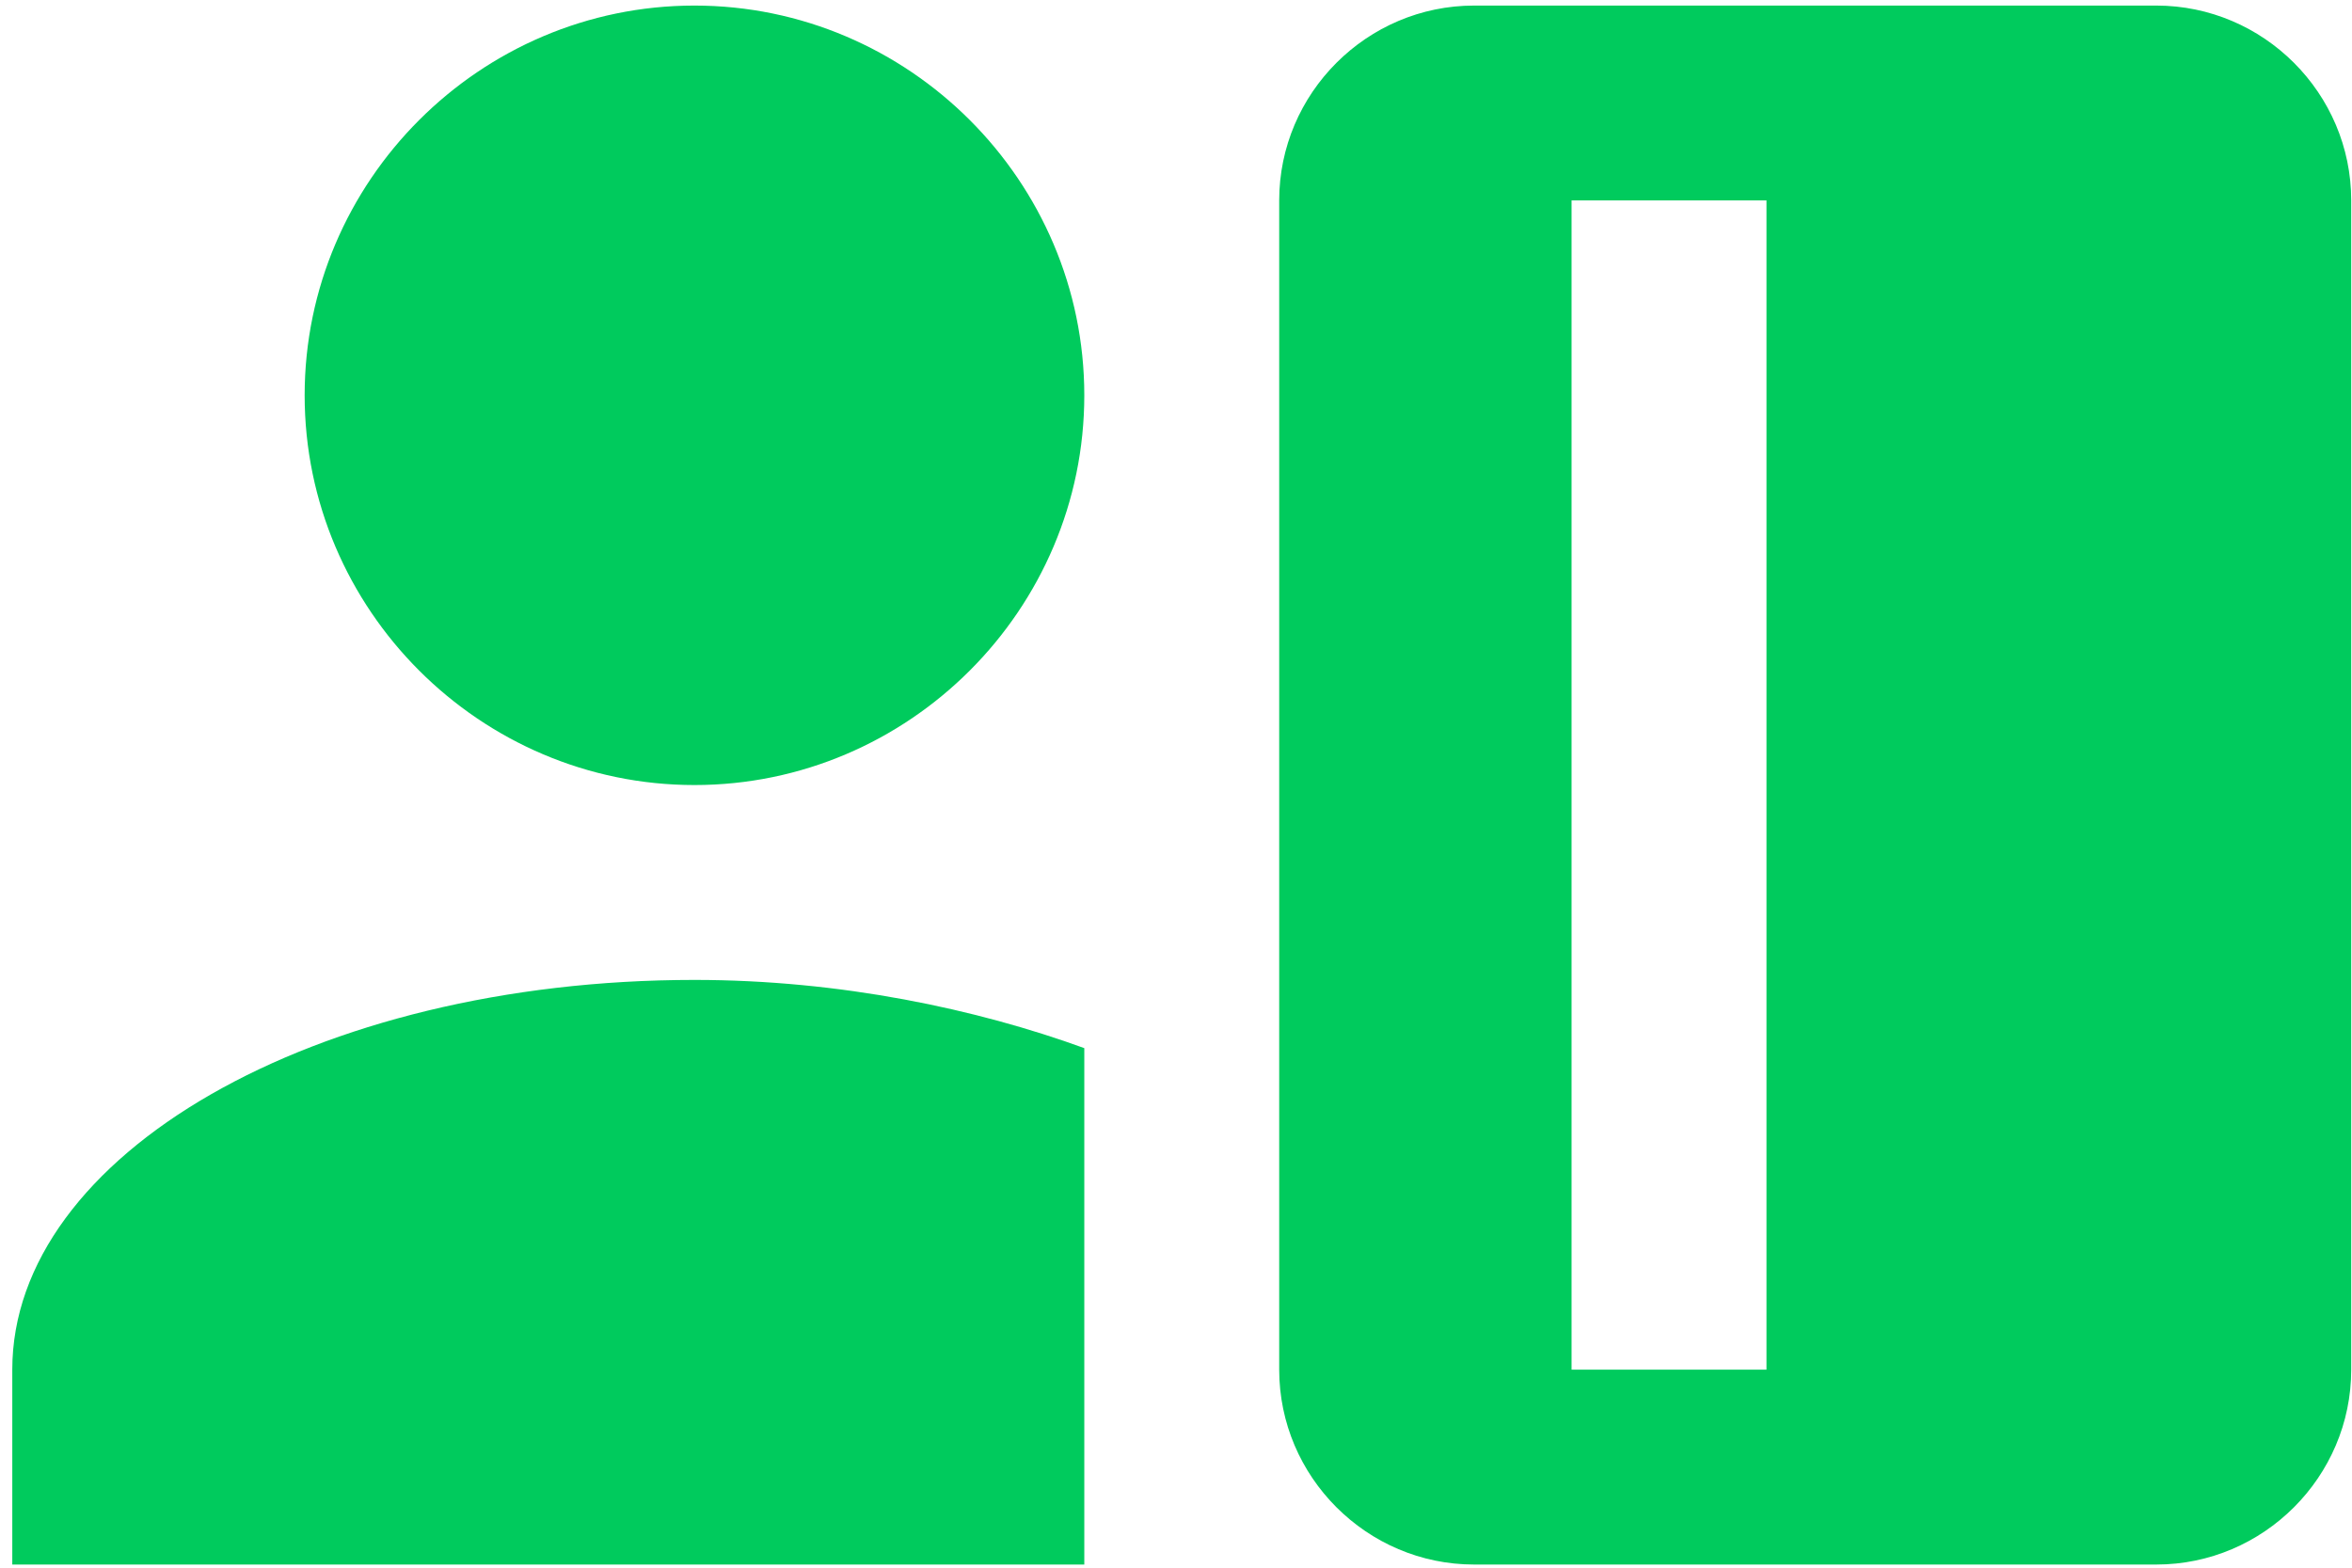 <svg xmlns="http://www.w3.org/2000/svg" width="180" height="120" viewBox="0 0 180 120" fill="none">
<path d="M53.148 60.092C69.557 60.092 82.982 46.667 82.982 30.259C82.982 13.851 69.557 0.426 53.148 0.426C36.74 0.426 23.315 13.851 23.315 30.259C23.315 46.667 36.74 60.092 53.148 60.092ZM82.982 119.759V80.23C74.777 77.246 64.336 75.009 53.148 75.009C24.061 75.009 0.94 88.434 0.94 104.842V119.759H82.982ZM165.023 0.426H112.815C104.611 0.426 97.898 7.138 97.898 15.342V104.842C97.898 113.046 104.611 119.759 112.815 119.759H165.023C173.227 119.759 179.94 113.046 179.94 104.842V15.342C179.94 7.138 173.227 0.426 165.023 0.426ZM135.19 104.842H120.273V15.342H135.19V104.842Z" fill="#00CB5D"/>
</svg>